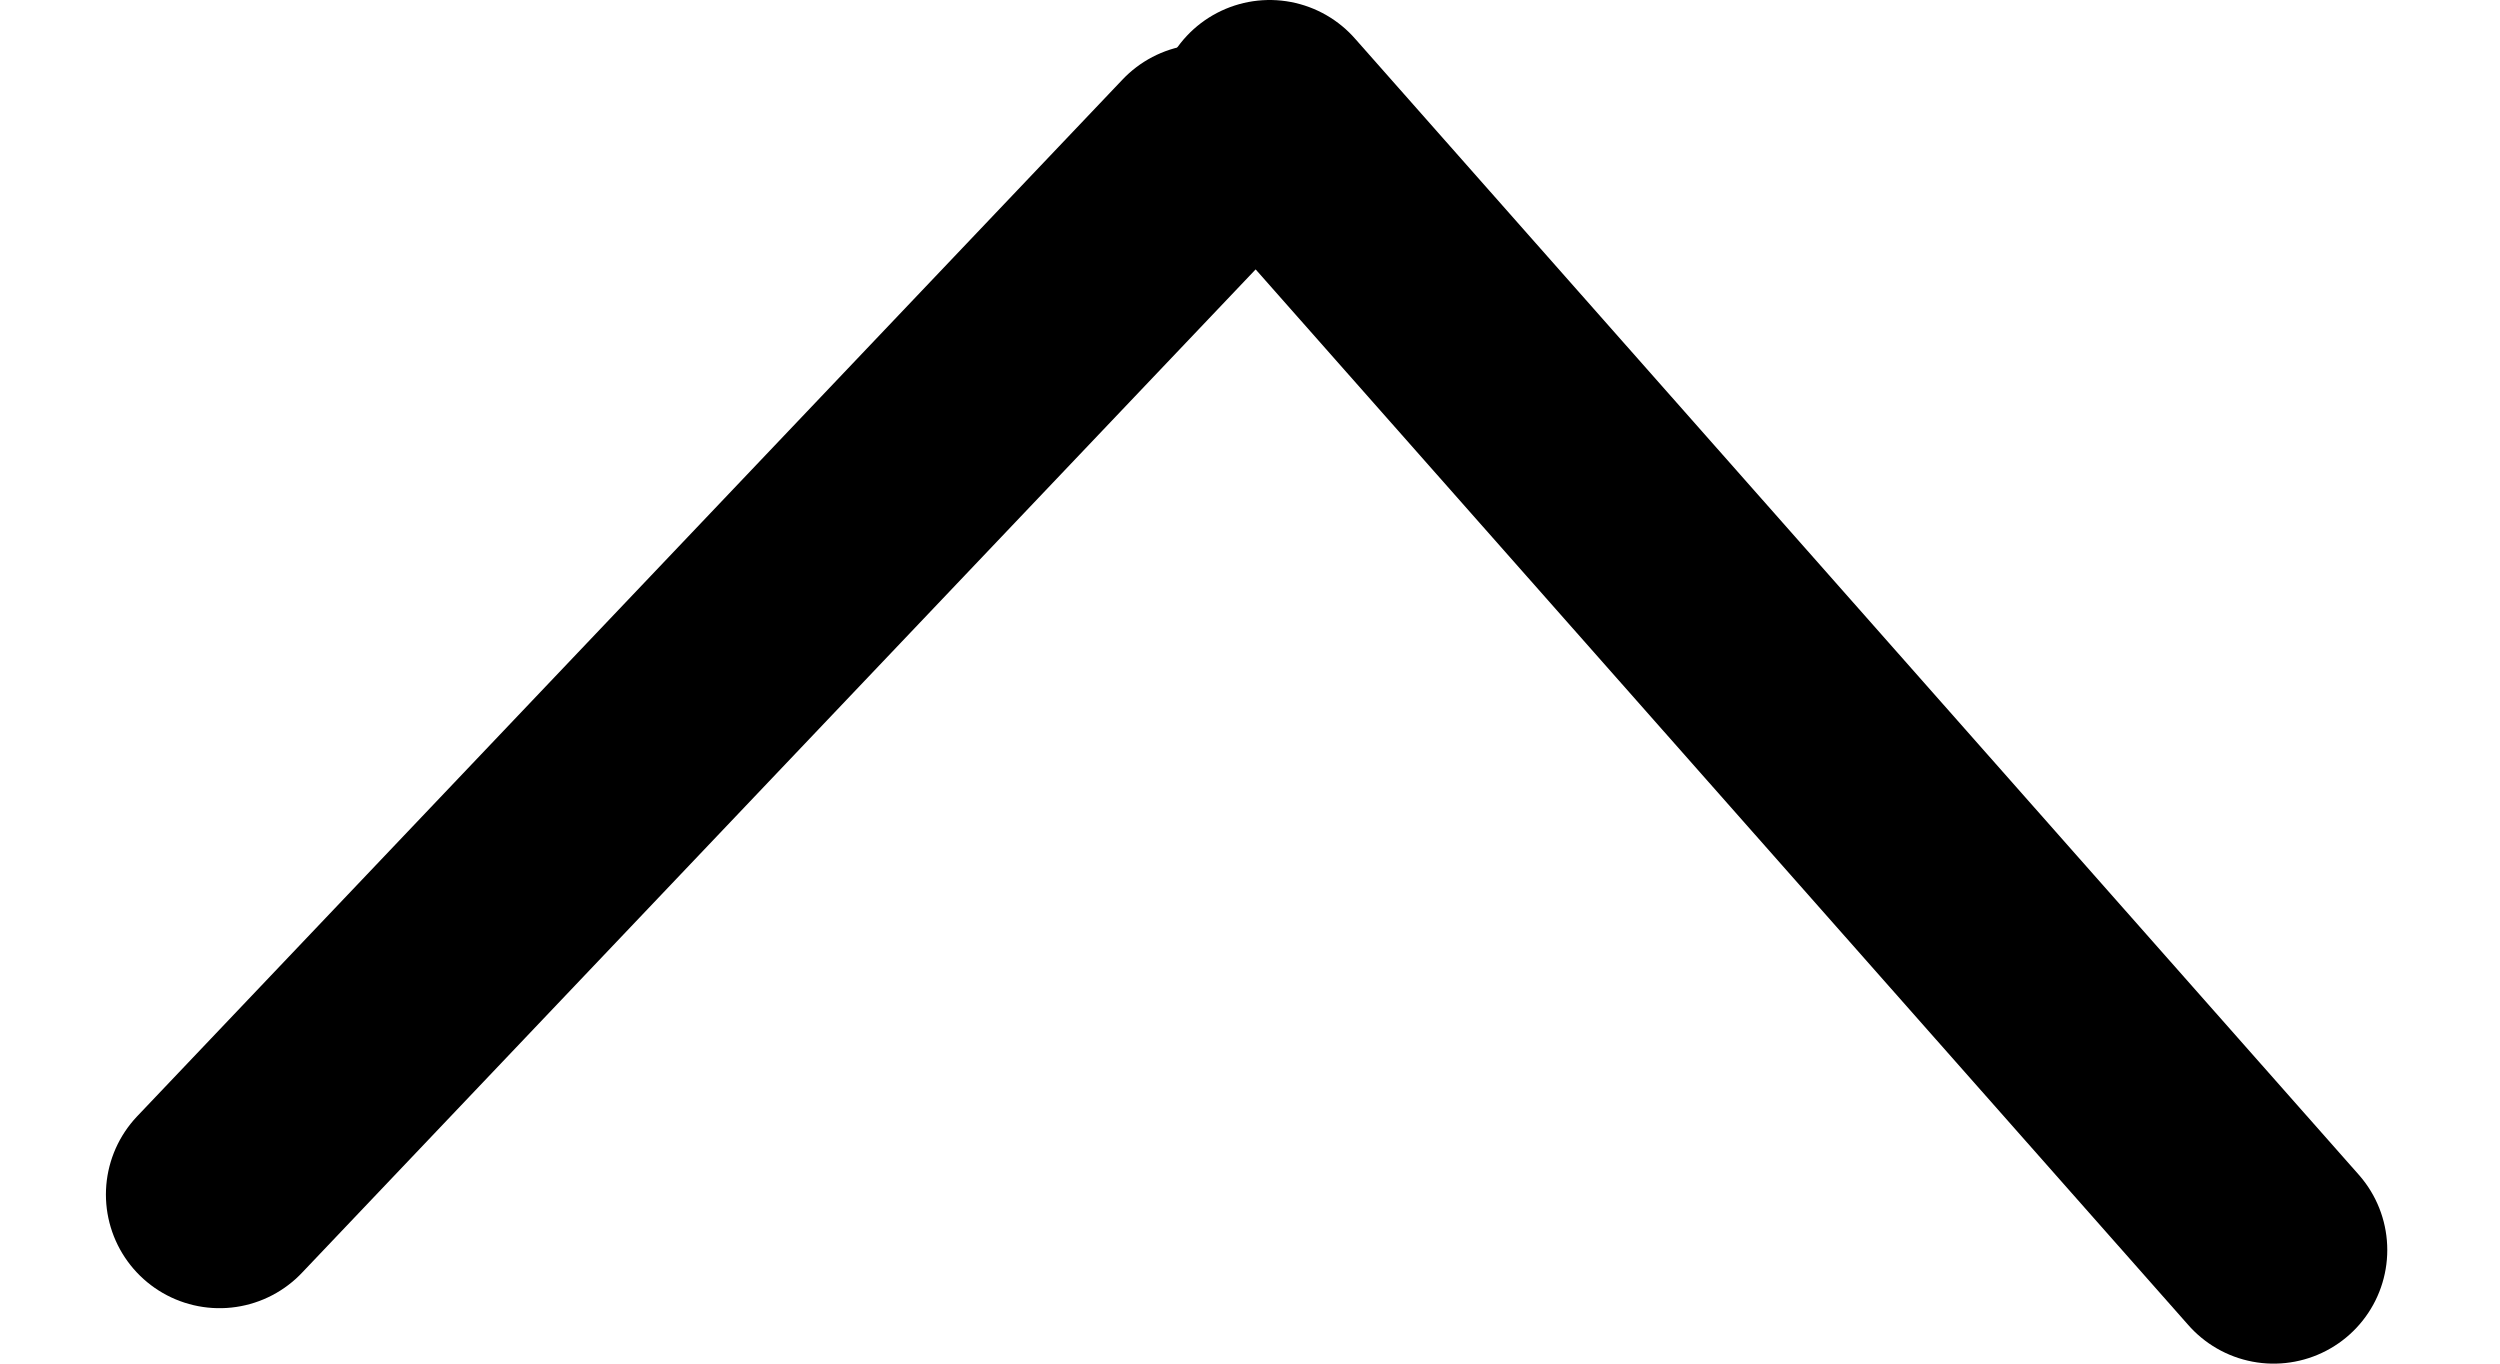 <svg width="22" height="12" viewBox="0 0 22 12" fill="none" xmlns="http://www.w3.org/2000/svg">
<path d="M1.932 10.512L10.604 1.388" stroke="black" stroke-width="2" stroke-linecap="round"/>
<path d="M20.008 11L11.173 1" stroke="black" stroke-width="2" stroke-linecap="round"/>
</svg>
